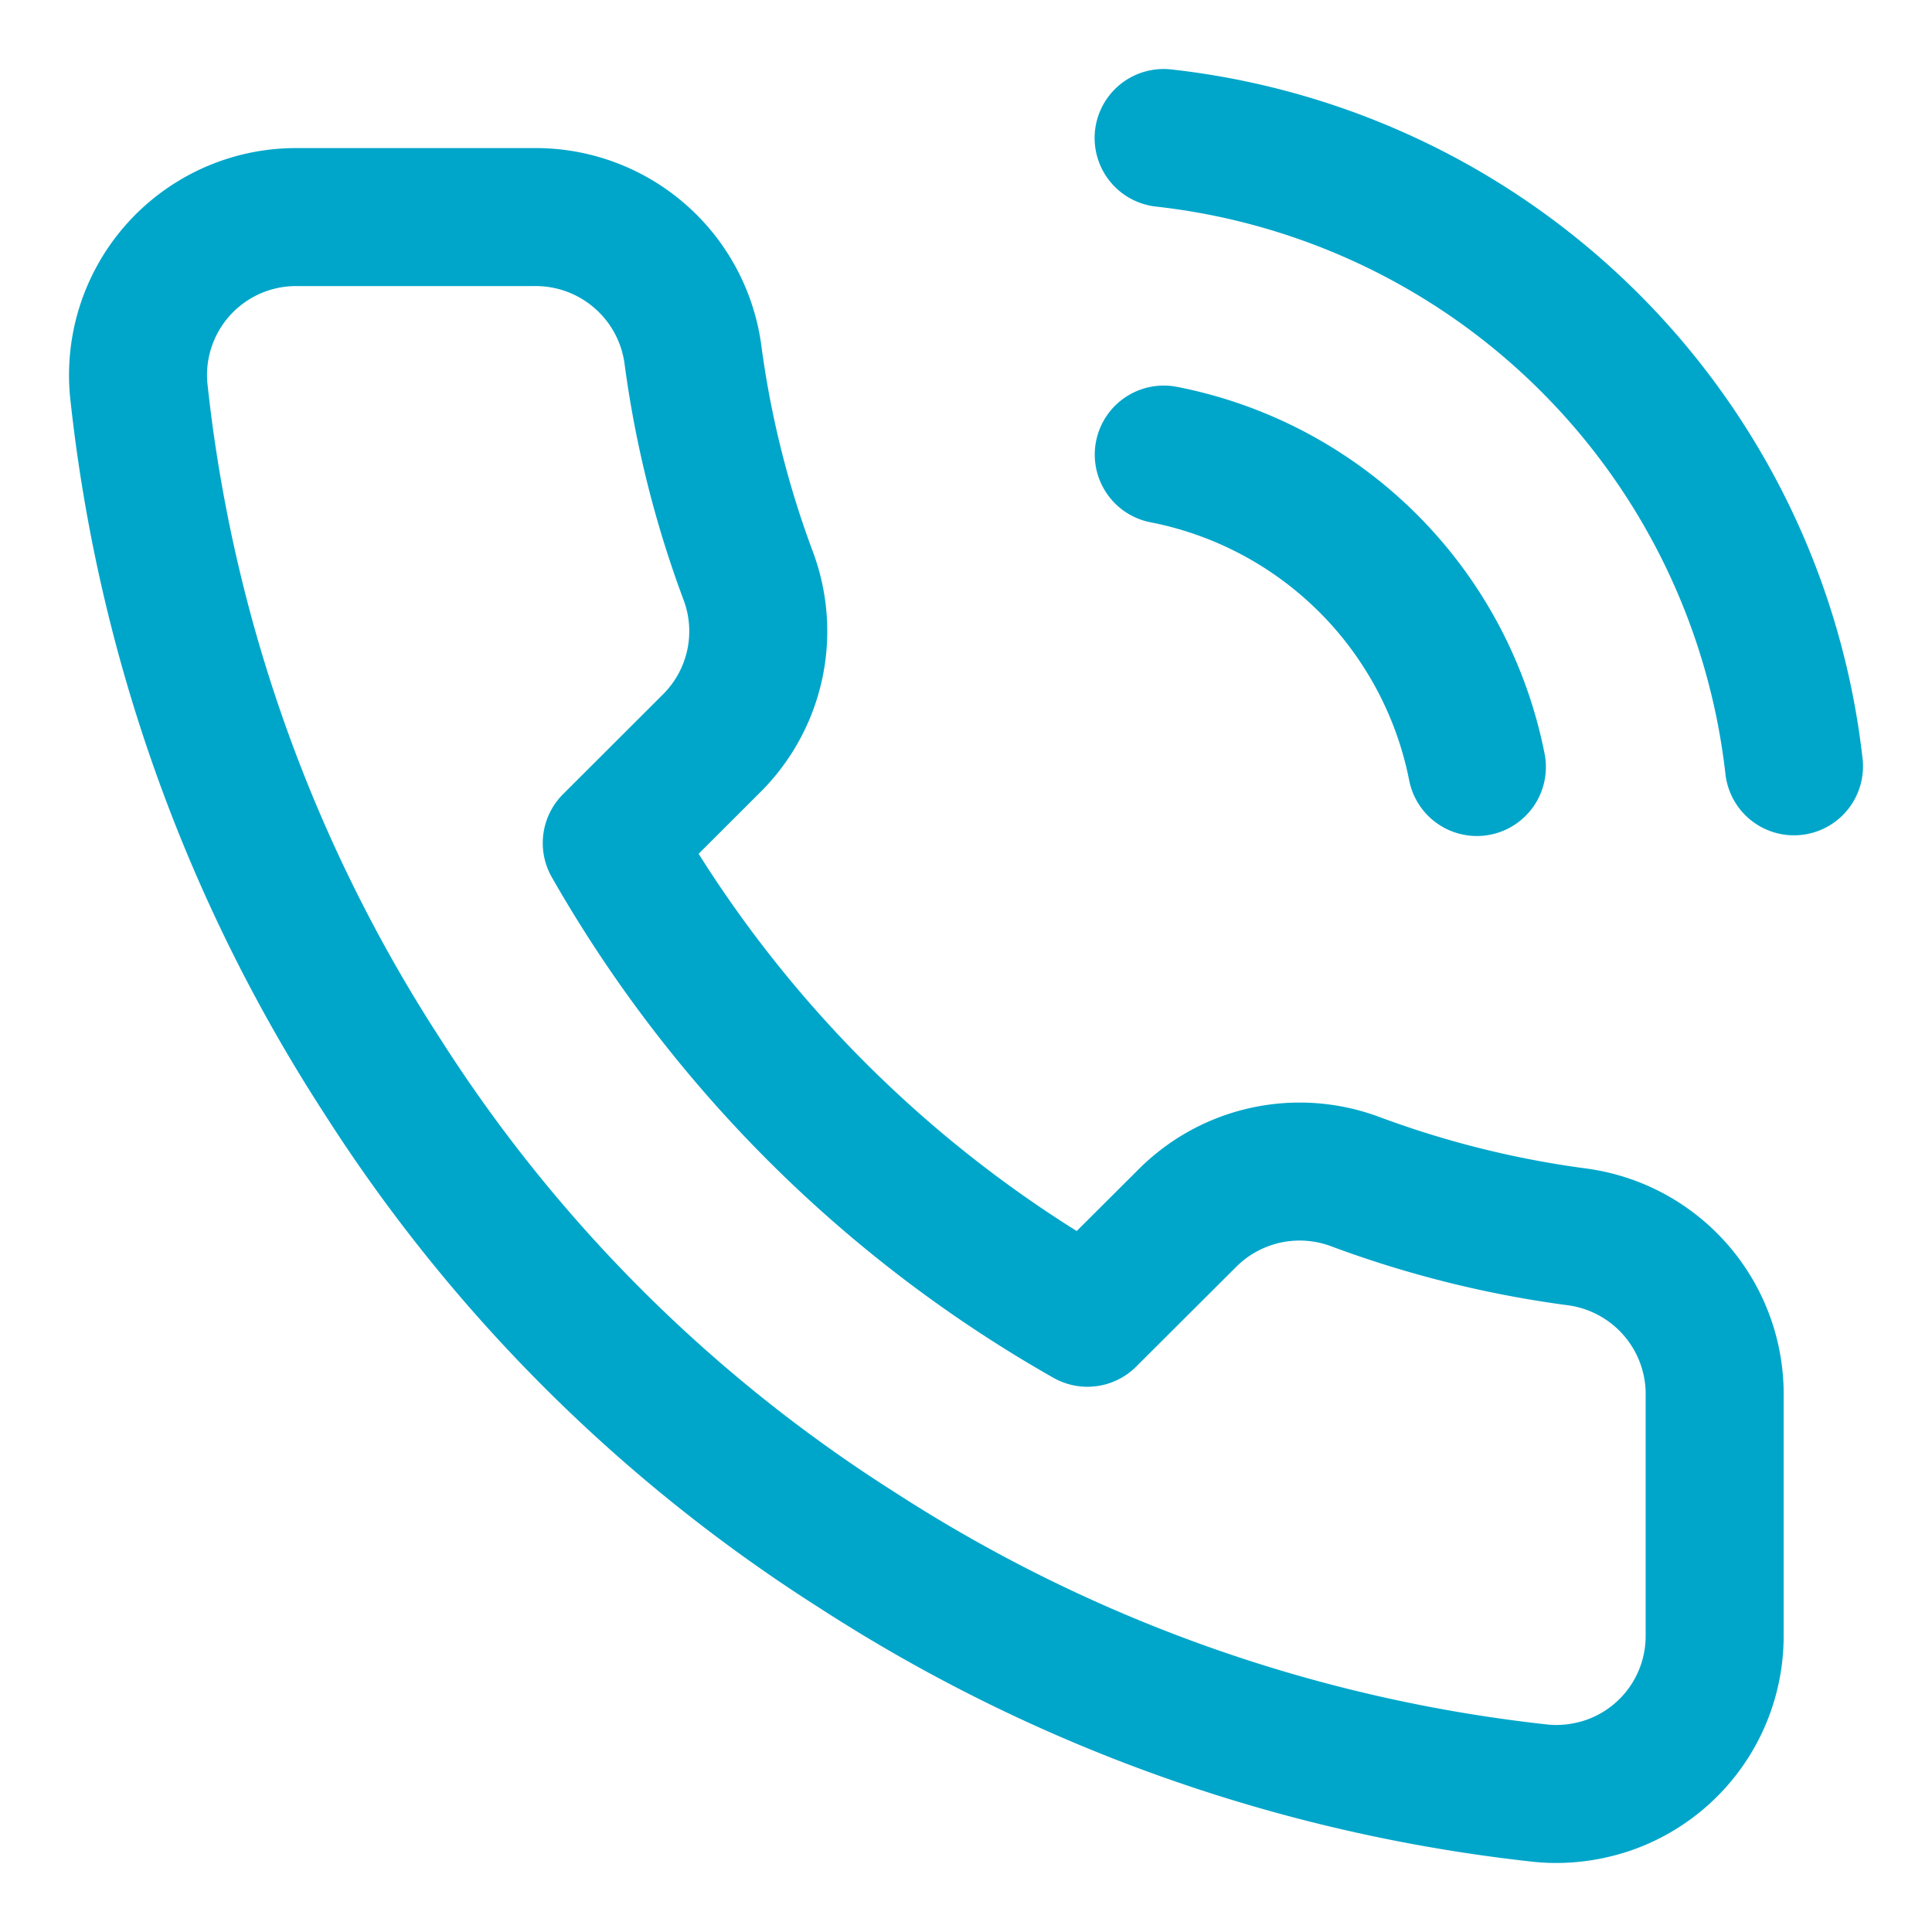 <svg width="14" height="14" fill="none" xmlns="http://www.w3.org/2000/svg"><path d="M8.433 3.294a2.874 2.874 0 012.269 2.264M8.432 1c1.167.13 2.254.65 3.084 1.478A5.157 5.157 0 0113 5.553m-.575 4.575v1.72a1.144 1.144 0 01-.78 1.092c-.152.05-.313.07-.472.055a11.383 11.383 0 01-4.958-1.76 11.191 11.191 0 01-3.447-3.44 11.334 11.334 0 01-1.763-4.972 1.145 1.145 0 011.143-1.25H3.87a1.15 1.15 0 011.15.987 7.35 7.35 0 00.401 1.61 1.145 1.145 0 01-.258 1.21l-.73.729a9.183 9.183 0 003.447 3.44l.73-.728a1.15 1.15 0 011.212-.258 7.387 7.387 0 001.614.401 1.15 1.15 0 01.989 1.164z" stroke="#00A6CA" stroke-linecap="round" stroke-linejoin="round"/></svg>